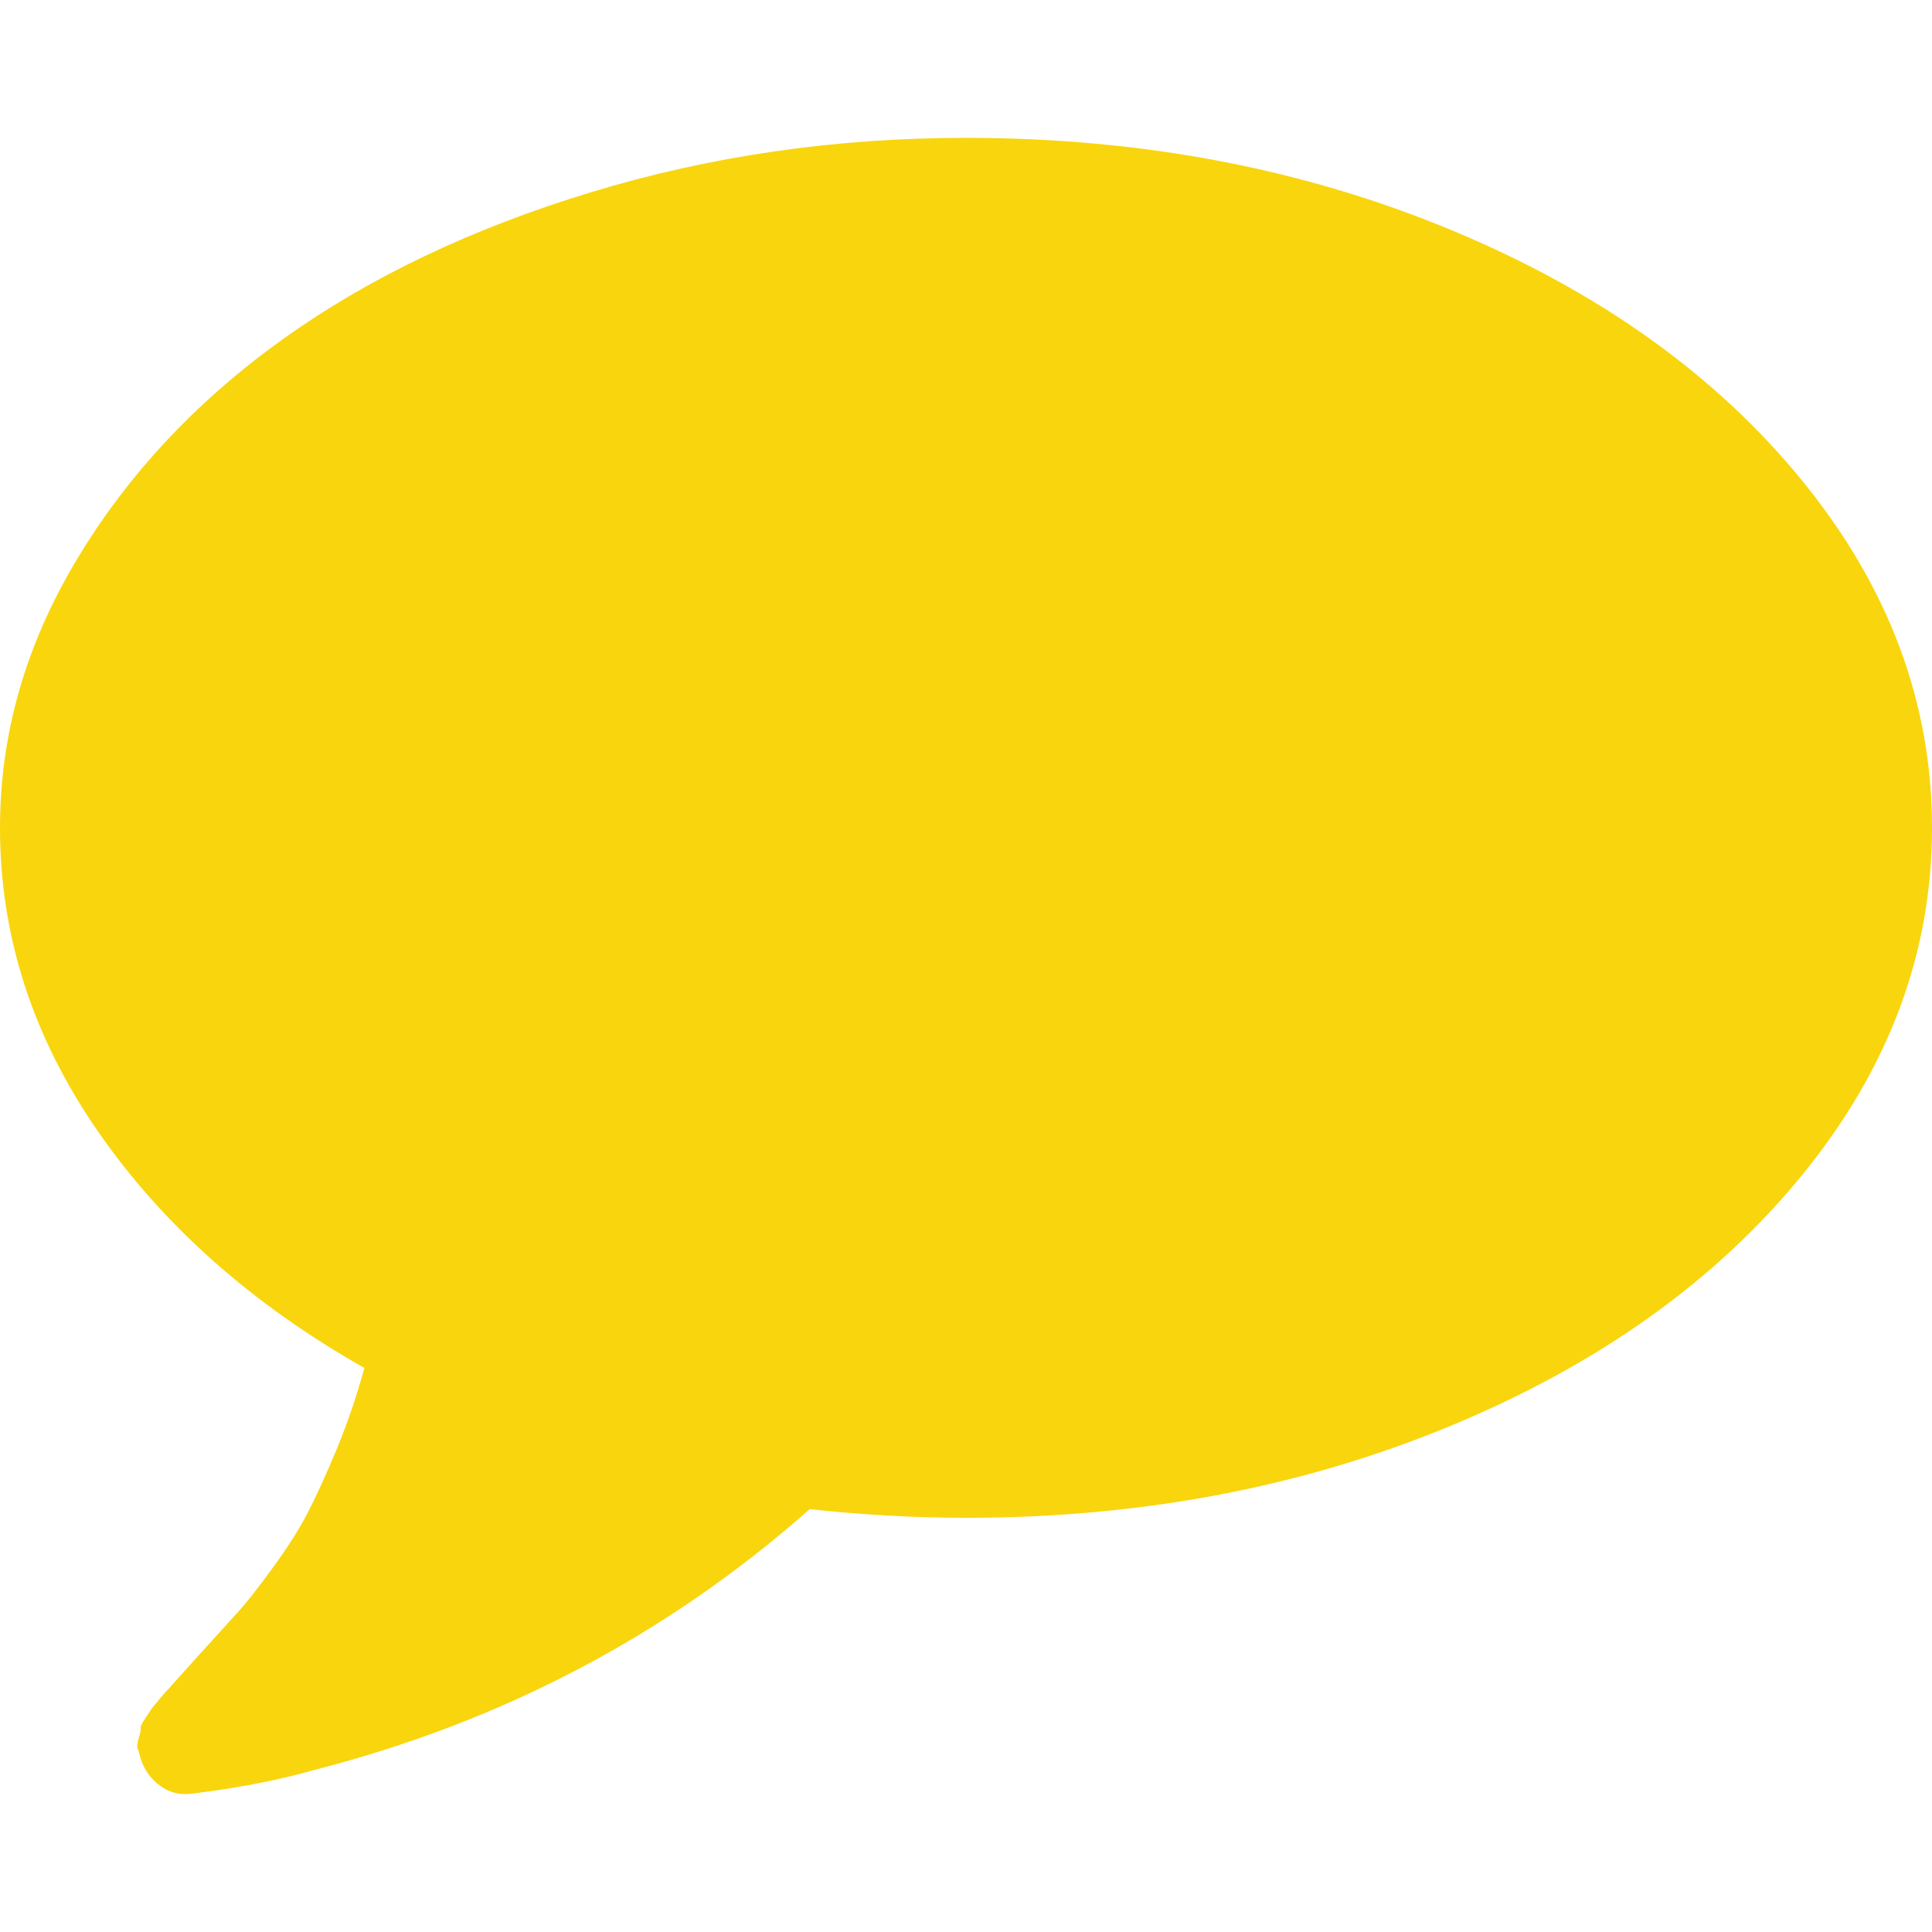 <svg xmlns="http://www.w3.org/2000/svg" width="512" height="512" viewBox="0 0 511.626 511.626"><path d="M477.371 127.44c-22.843-28.074-53.871-50.249-93.076-66.523-39.204-16.272-82.035-24.41-128.478-24.41-34.643 0-67.762 4.805-99.357 14.417-31.595 9.611-58.812 22.602-81.653 38.97-22.845 16.37-41.018 35.832-54.534 58.385C6.757 170.833 0 194.484 0 219.228c0 28.549 8.61 55.3 25.837 80.234 17.227 24.931 40.778 45.871 70.664 62.811-2.096 7.611-4.57 14.846-7.426 21.693-2.855 6.852-5.424 12.474-7.708 16.851-2.286 4.377-5.376 9.233-9.281 14.562-3.899 5.328-6.849 9.089-8.848 11.275-1.997 2.19-5.28 5.812-9.851 10.849-4.565 5.048-7.517 8.329-8.848 9.855-.193.089-.953.952-2.285 2.567-1.331 1.615-1.999 2.423-1.999 2.423l-1.713 2.566c-.953 1.431-1.381 2.334-1.287 2.707.096.373-.094 1.331-.57 2.851-.477 1.526-.428 2.669.142 3.433v.284c.765 3.429 2.43 6.187 4.998 8.277 2.568 2.092 5.474 2.95 8.708 2.563 12.375-1.522 23.223-3.606 32.548-6.276 49.87-12.758 93.649-35.782 131.334-69.097 14.272 1.522 28.072 2.286 41.396 2.286 46.442 0 89.271-8.138 128.479-24.417 39.208-16.272 70.233-38.448 93.072-66.517 22.843-28.062 34.263-58.663 34.263-91.781.001-33.119-11.418-63.718-34.254-91.787z" fill="#f9d50d"/></svg>